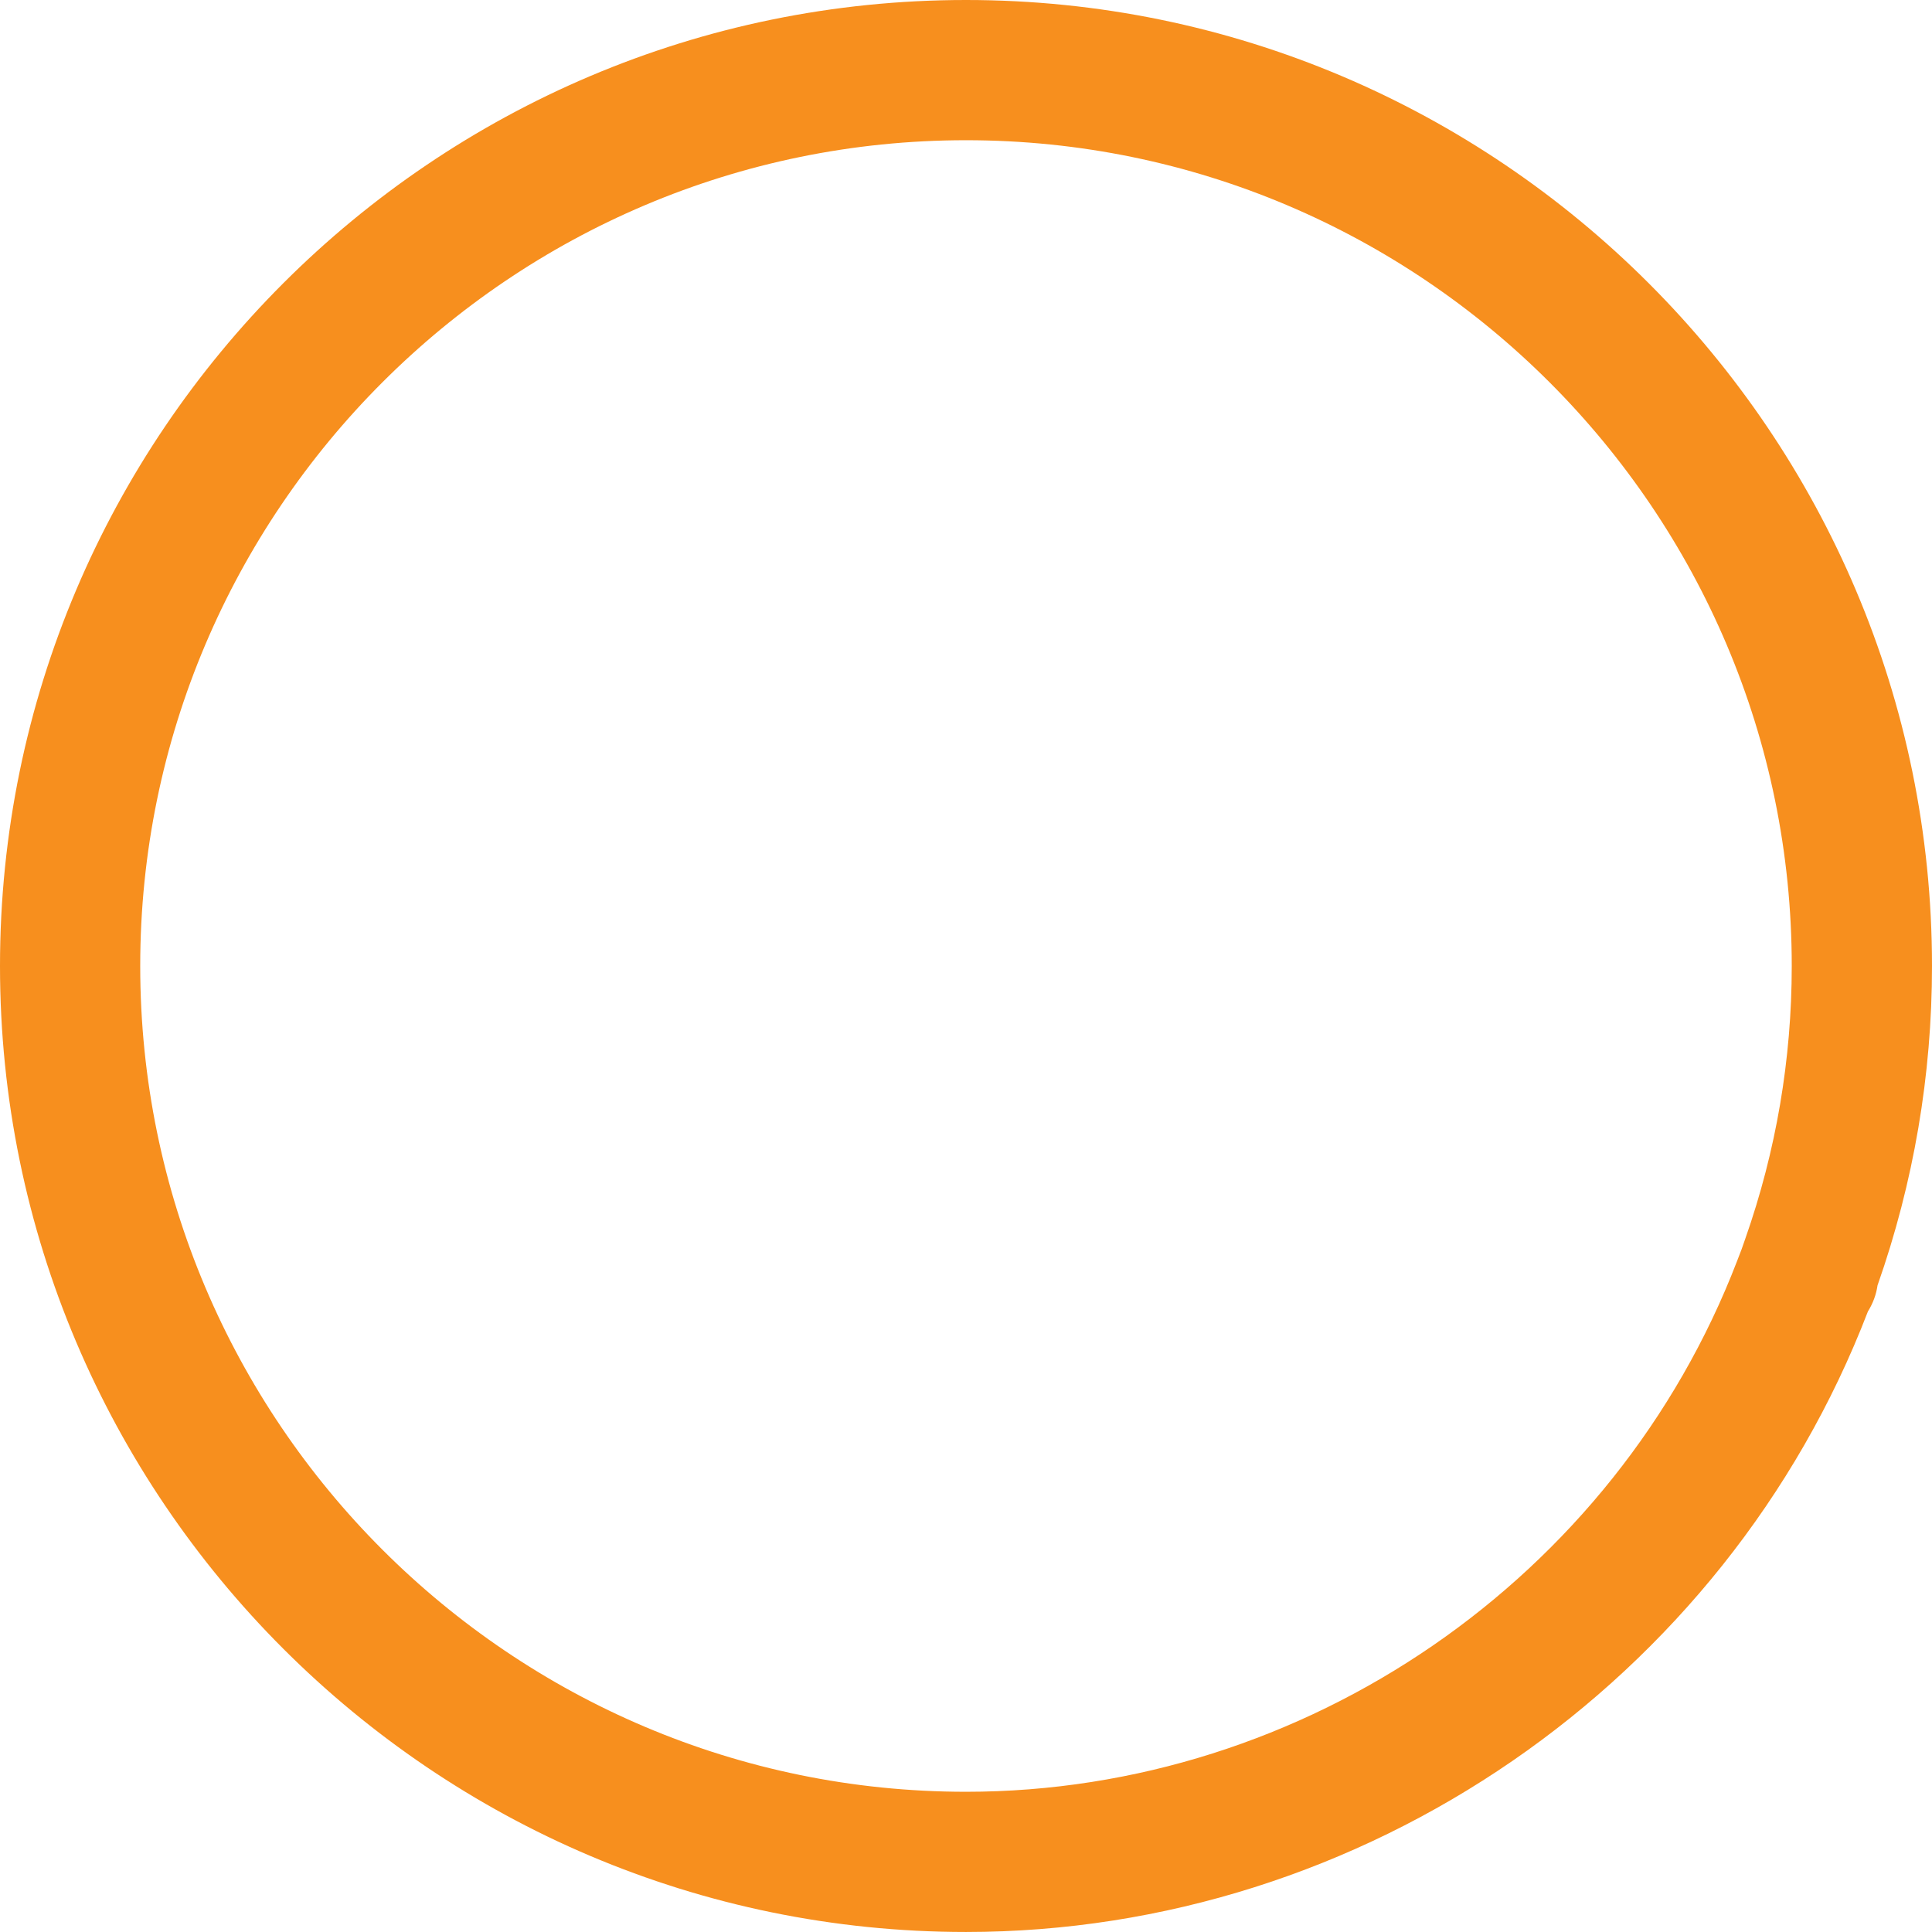 <svg version="1.1" id="图层_1" x="0px" y="0px" width="123.413px" height="123.412px" viewBox="0 0 123.413 123.412" enable-background="new 0 0 123.413 123.412" xml:space="preserve" xmlns="http://www.w3.org/2000/svg" xmlns:xlink="http://www.w3.org/1999/xlink" xmlns:xml="http://www.w3.org/XML/1998/namespace">
  <path fill="#F78F1E" d="M61.706,8.957c29.086,0,52.748,23.664,52.748,52.749c0,5.956-0.998,11.821-2.971,17.431l-0.234,0.668
	l-0.291,0.757c-7.793,20.272-27.584,33.894-49.254,33.894C32.618,114.454,8.957,90.791,8.957,61.706
	C8.957,32.621,32.62,8.957,61.706,8.957 M61.706,0C27.681,0,0,27.681,0,61.706c0,34.024,27.68,61.705,61.704,61.706h0.002
	c25.373,0,48.496-15.92,57.613-39.637c0.324-0.521,0.531-1.082,0.615-1.668c2.309-6.568,3.479-13.431,3.479-20.401
	C123.413,27.681,95.731,0,61.706,0L61.706,0z" class="color c1"/>
</svg>